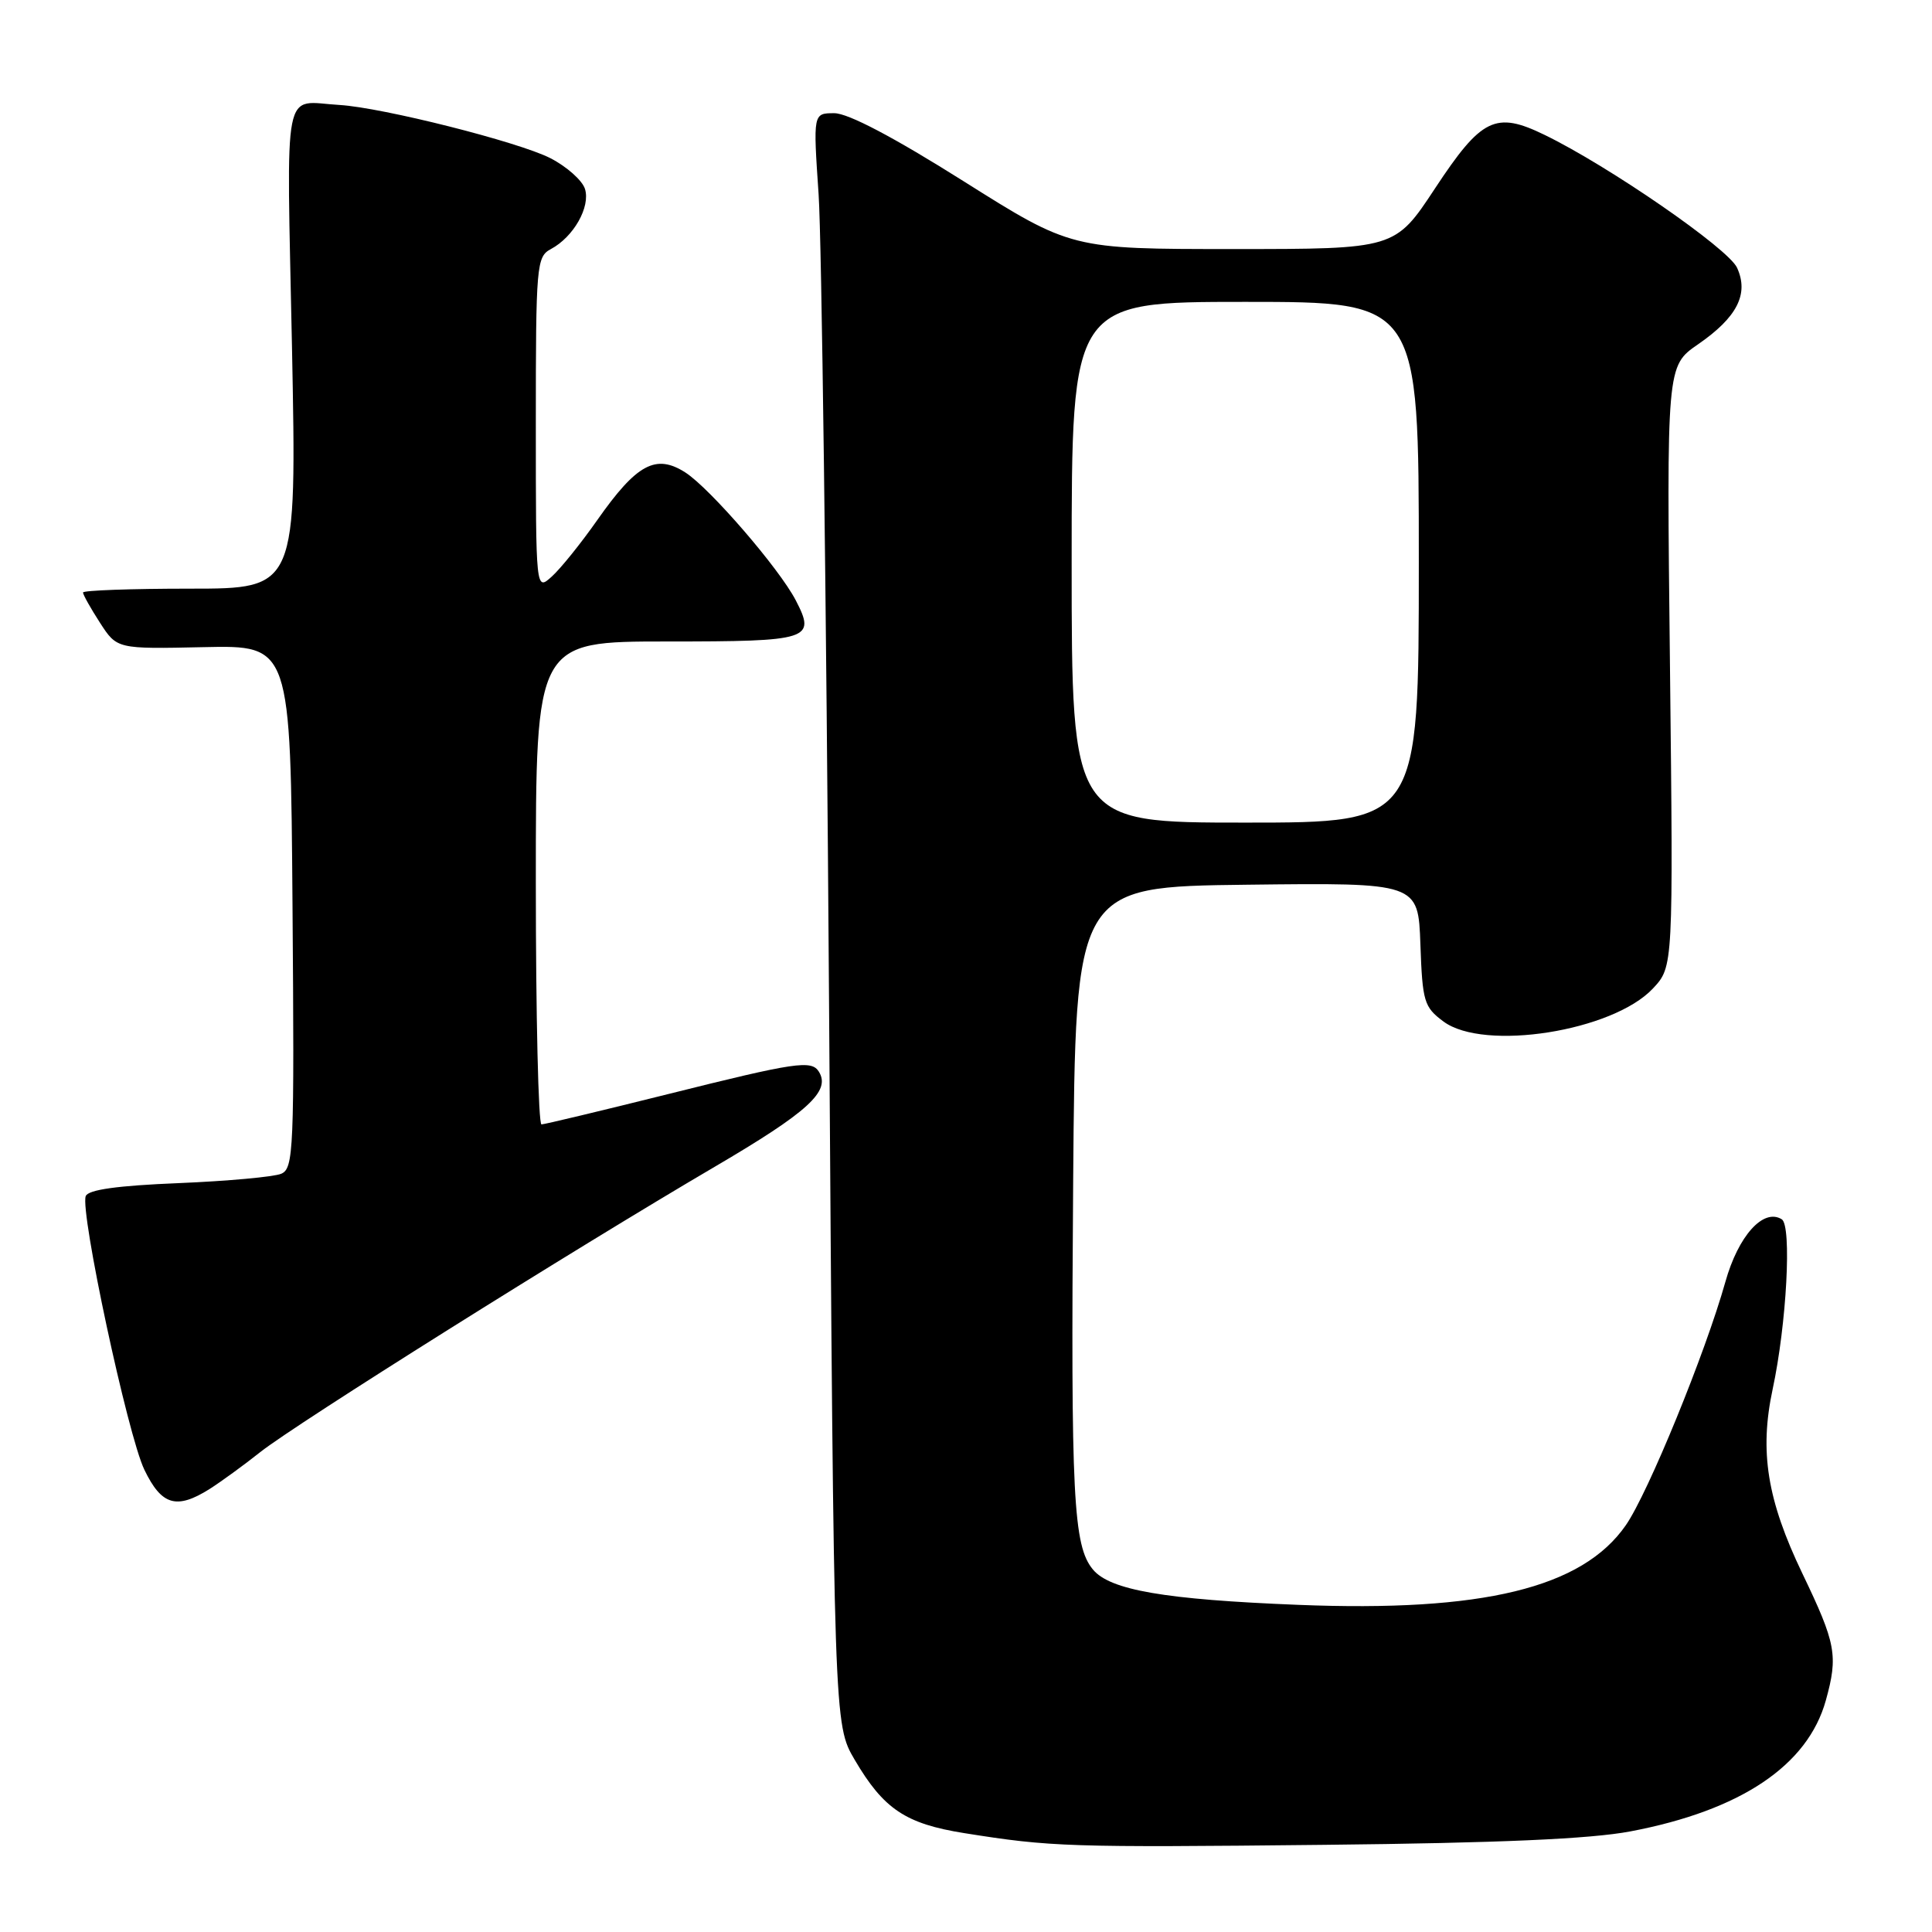 <?xml version="1.0" encoding="UTF-8" standalone="no"?>
<!DOCTYPE svg PUBLIC "-//W3C//DTD SVG 1.1//EN" "http://www.w3.org/Graphics/SVG/1.1/DTD/svg11.dtd" >
<svg xmlns="http://www.w3.org/2000/svg" xmlns:xlink="http://www.w3.org/1999/xlink" version="1.1" viewBox="0 0 256 256">
 <g >
 <path fill="currentColor"
d=" M 216.03 242.67 C 230.65 239.90 239.53 233.94 241.93 225.32 C 243.58 219.37 243.29 217.79 238.82 208.49 C 234.15 198.75 233.12 192.35 234.88 184.10 C 236.74 175.44 237.44 162.39 236.09 161.56 C 233.66 160.05 230.33 163.75 228.62 169.86 C 225.97 179.29 218.39 197.83 215.43 202.10 C 209.66 210.42 196.46 213.63 172.00 212.65 C 154.34 211.95 147.08 210.70 144.82 207.97 C 142.21 204.83 141.88 198.38 142.20 156.50 C 142.50 117.50 142.50 117.50 165.21 117.23 C 187.92 116.96 187.92 116.96 188.21 125.13 C 188.48 132.72 188.69 133.44 191.26 135.35 C 196.63 139.35 213.72 136.65 219.03 130.97 C 221.72 128.09 221.72 128.09 221.28 88.29 C 220.83 48.50 220.83 48.50 224.99 45.63 C 230.18 42.05 231.76 38.96 230.17 35.48 C 229.02 32.94 213.15 21.99 204.66 17.87 C 198.17 14.71 196.31 15.62 190.15 24.96 C 184.85 33.00 184.85 33.00 163.40 33.00 C 141.95 33.00 141.95 33.00 127.66 24.00 C 118.42 18.18 112.38 15.00 110.55 15.00 C 107.74 15.00 107.74 15.00 108.47 25.75 C 108.87 31.66 109.49 79.70 109.85 132.50 C 110.50 228.50 110.50 228.50 113.25 233.18 C 117.09 239.72 120.00 241.66 127.78 242.90 C 139.26 244.73 141.60 244.81 175.50 244.45 C 198.61 244.21 210.76 243.67 216.03 242.67 Z  M 27.79 197.29 C 29.28 196.34 32.30 194.15 34.50 192.40 C 39.24 188.65 75.95 165.60 94.71 154.60 C 107.09 147.34 110.10 144.59 108.51 142.01 C 107.53 140.43 105.49 140.73 88.46 144.99 C 79.68 147.18 72.16 148.98 71.75 148.99 C 71.34 149.00 71.00 134.60 71.00 117.00 C 71.00 85.00 71.00 85.00 88.39 85.00 C 107.36 85.00 108.14 84.75 105.44 79.54 C 103.24 75.31 94.08 64.71 90.82 62.61 C 86.90 60.10 84.37 61.47 79.15 68.90 C 76.99 71.98 74.27 75.36 73.11 76.40 C 71.00 78.31 71.00 78.31 71.00 56.19 C 71.00 35.09 71.09 34.02 73.00 33.00 C 76.01 31.39 78.26 27.41 77.51 25.03 C 77.15 23.90 75.09 22.07 72.93 20.96 C 68.68 18.79 50.66 14.25 45.00 13.91 C 37.35 13.47 37.97 10.31 38.69 46.00 C 39.32 78.00 39.32 78.00 25.16 78.00 C 17.37 78.00 11.00 78.23 11.00 78.51 C 11.00 78.80 12.01 80.60 13.25 82.52 C 15.50 86.00 15.50 86.00 27.00 85.75 C 38.50 85.50 38.50 85.50 38.76 120.14 C 39.01 152.42 38.91 154.83 37.26 155.53 C 36.29 155.94 30.18 156.50 23.67 156.77 C 15.56 157.10 11.69 157.64 11.36 158.49 C 10.58 160.54 16.92 190.17 19.13 194.75 C 21.41 199.48 23.39 200.06 27.79 197.29 Z  M 142.00 74.50 C 142.00 40.00 142.00 40.00 165.00 40.00 C 188.00 40.00 188.00 40.00 188.00 74.50 C 188.00 109.00 188.00 109.00 165.00 109.00 C 142.00 109.00 142.00 109.00 142.00 74.50 Z "/>
</g>
</svg>